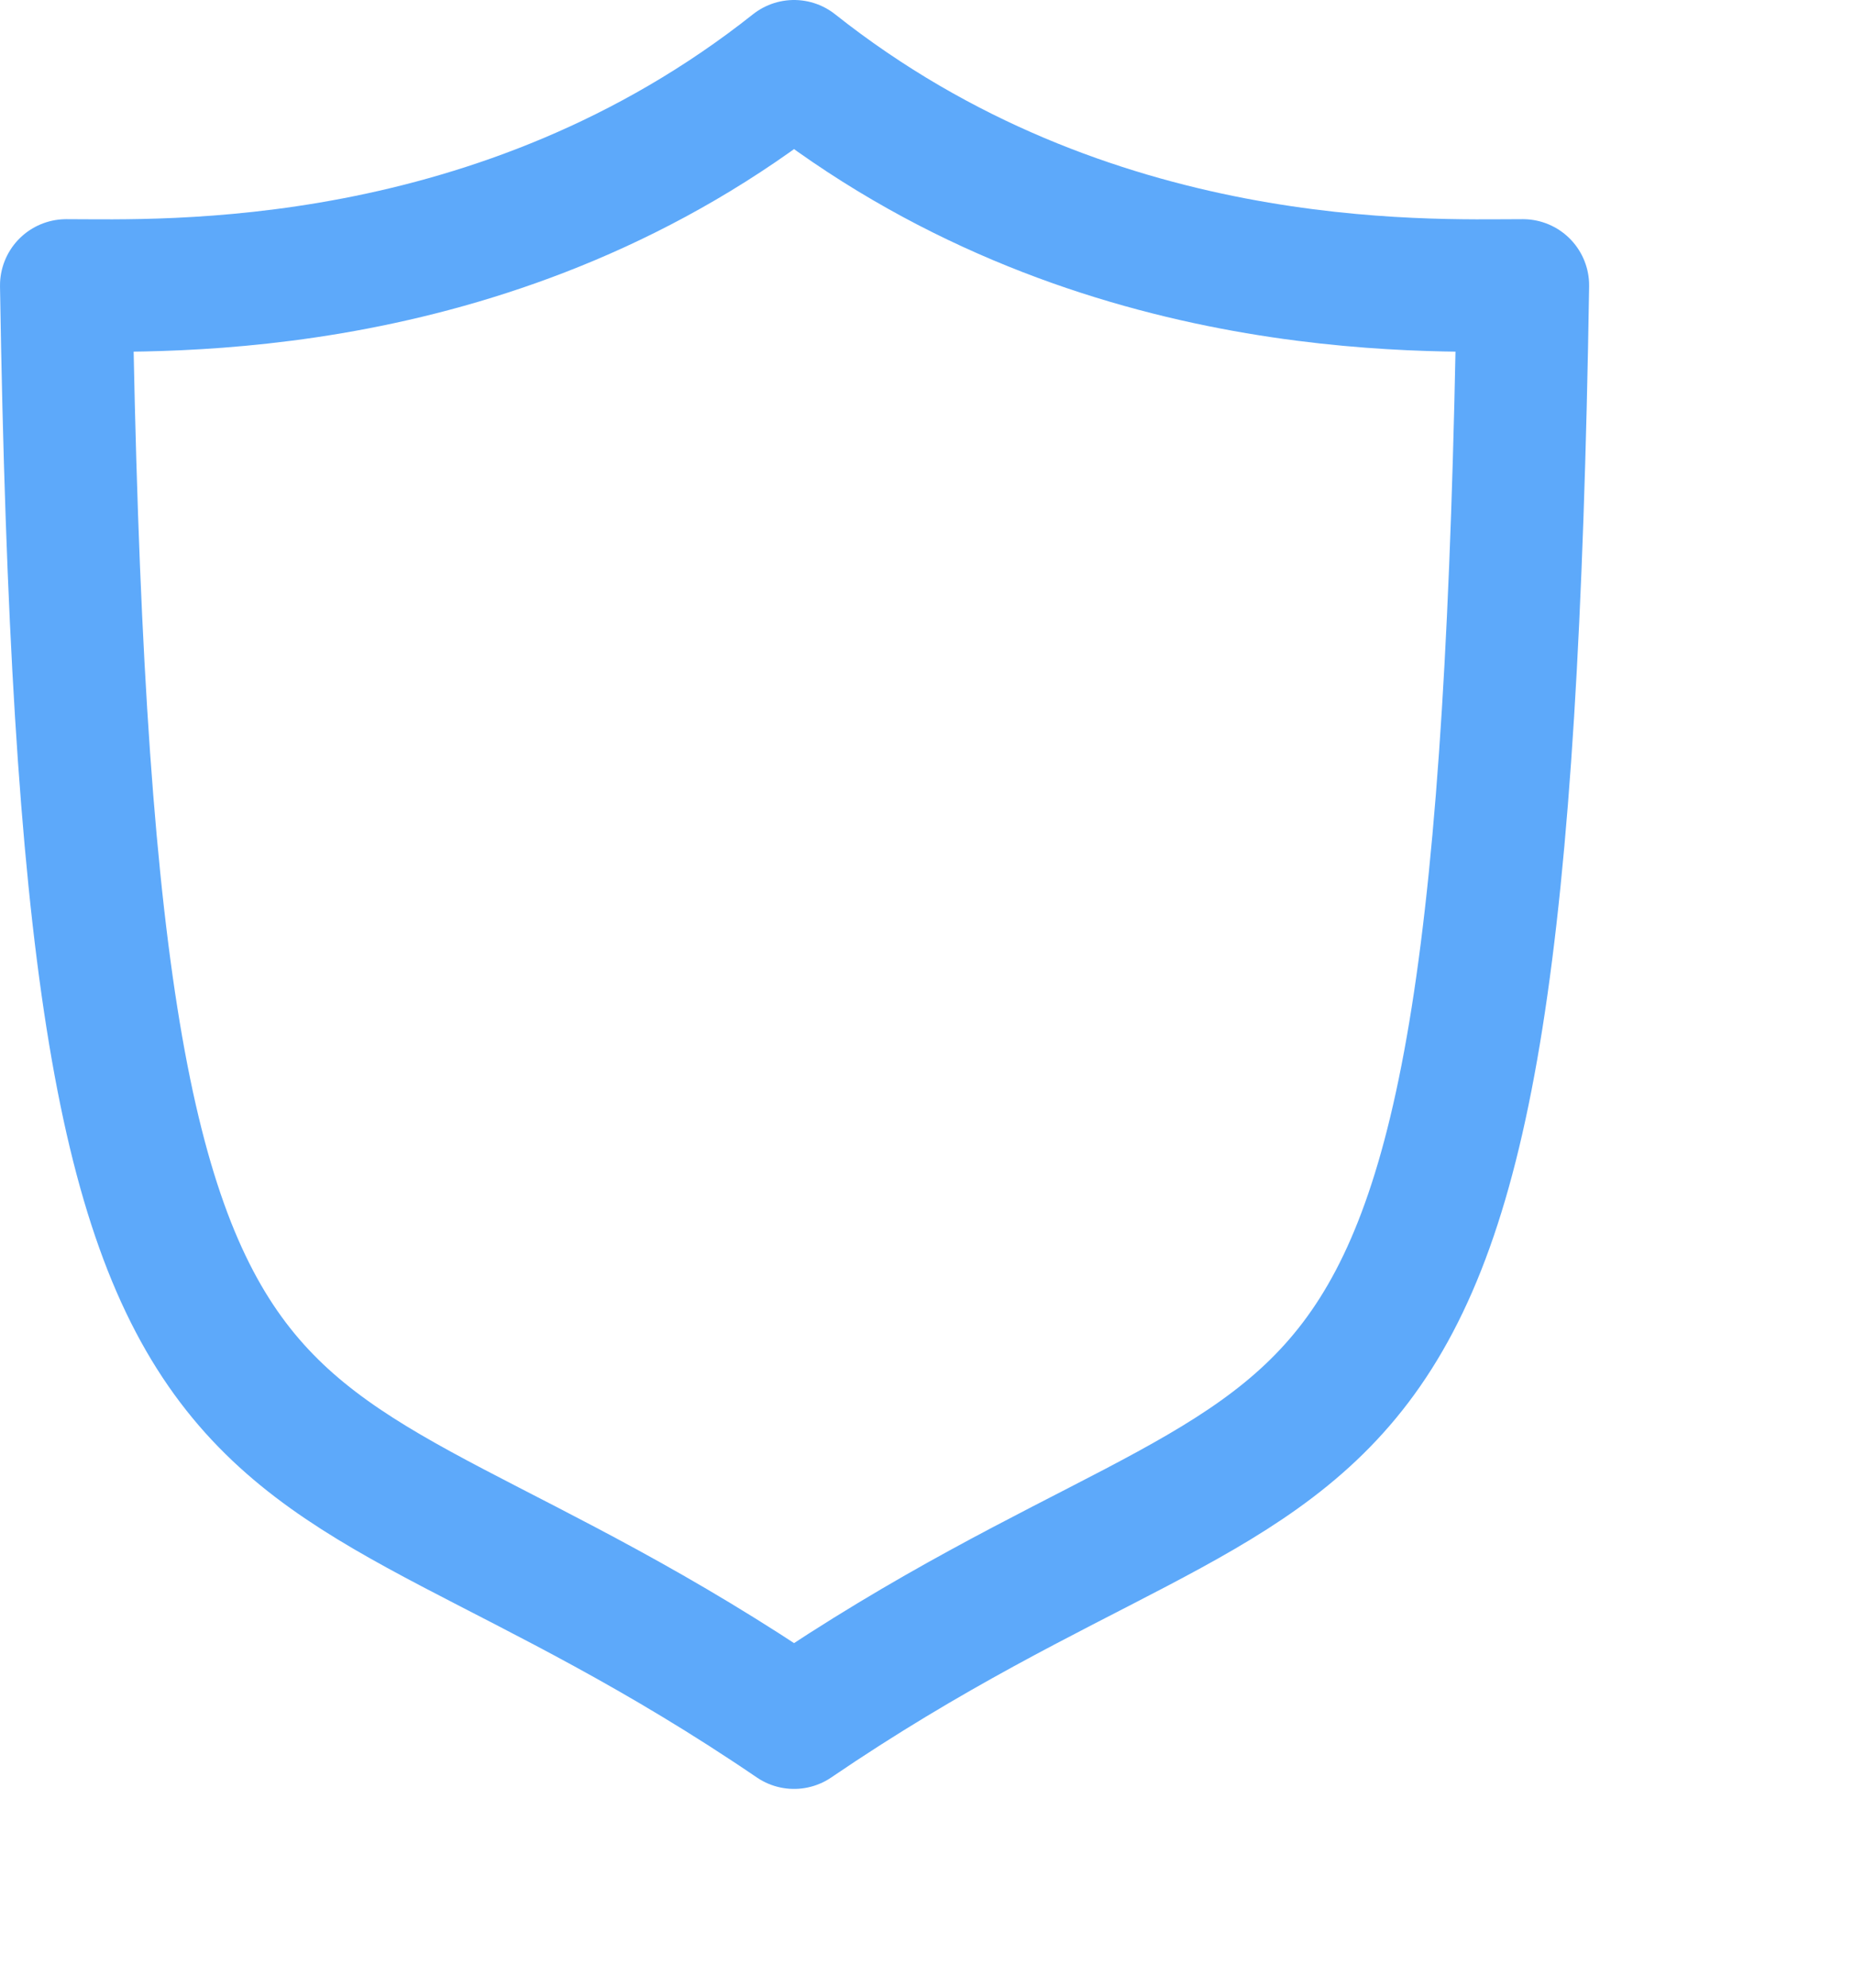 <svg width="28" height="30" viewBox="0 0 28 30" fill="none" xmlns="http://www.w3.org/2000/svg">
<path d="M11.992 1C16.441 4.525 21.543 4.308 23 4.308C22.681 24.354 20.252 20.379 11.992 26C3.733 20.379 1.319 24.354 1 4.308C2.442 4.308 7.544 4.525 11.992 1Z" stroke="#5DA9FA" stroke-width="2" stroke-miterlimit="10" stroke-linecap="round" stroke-linejoin="round"/>
</svg>
